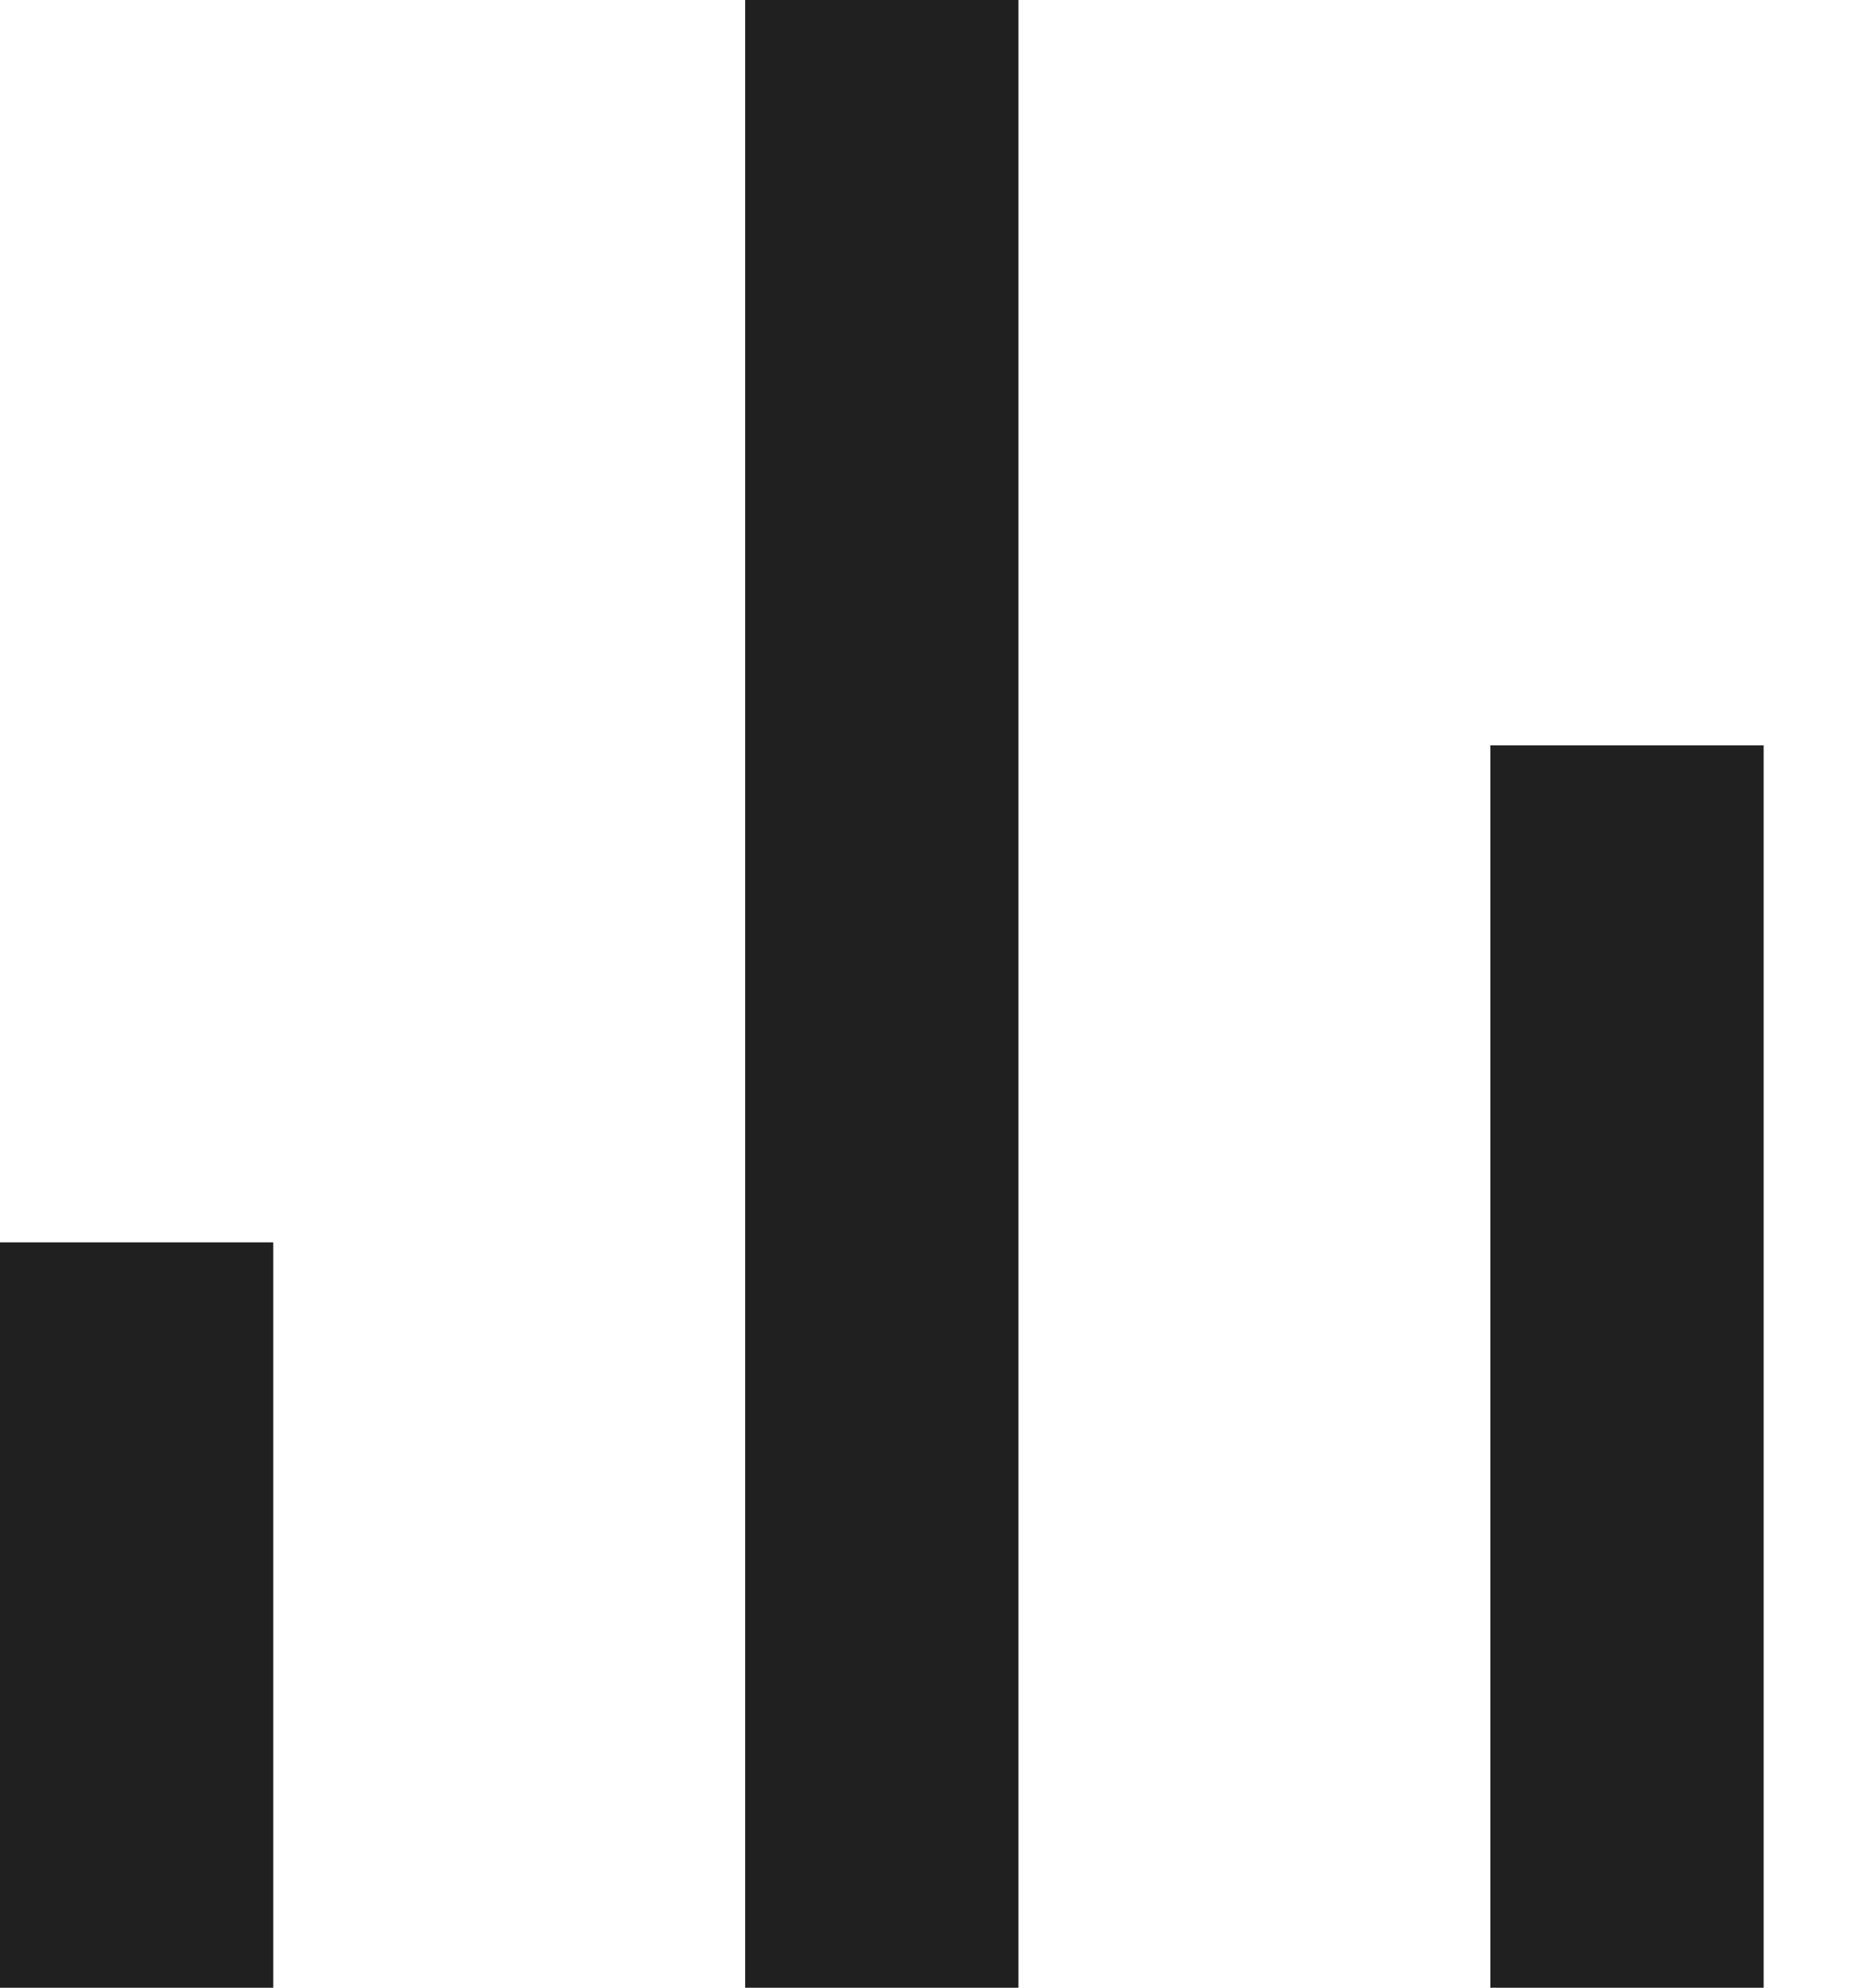 <svg width="15" height="16" viewBox="0 0 15 16" fill="none" xmlns="http://www.w3.org/2000/svg">
<path d="M6 16L6 0L8.2 -9.61651e-08L8.2 16L6 16Z" fill="#202020"/>
<rect x="12" y="16" width="10" height="2.2" transform="rotate(-90 12 16)" fill="#202020"/>
<rect y="16" width="6" height="2.2" transform="rotate(-90 0 16)" fill="#202020"/>
</svg>
